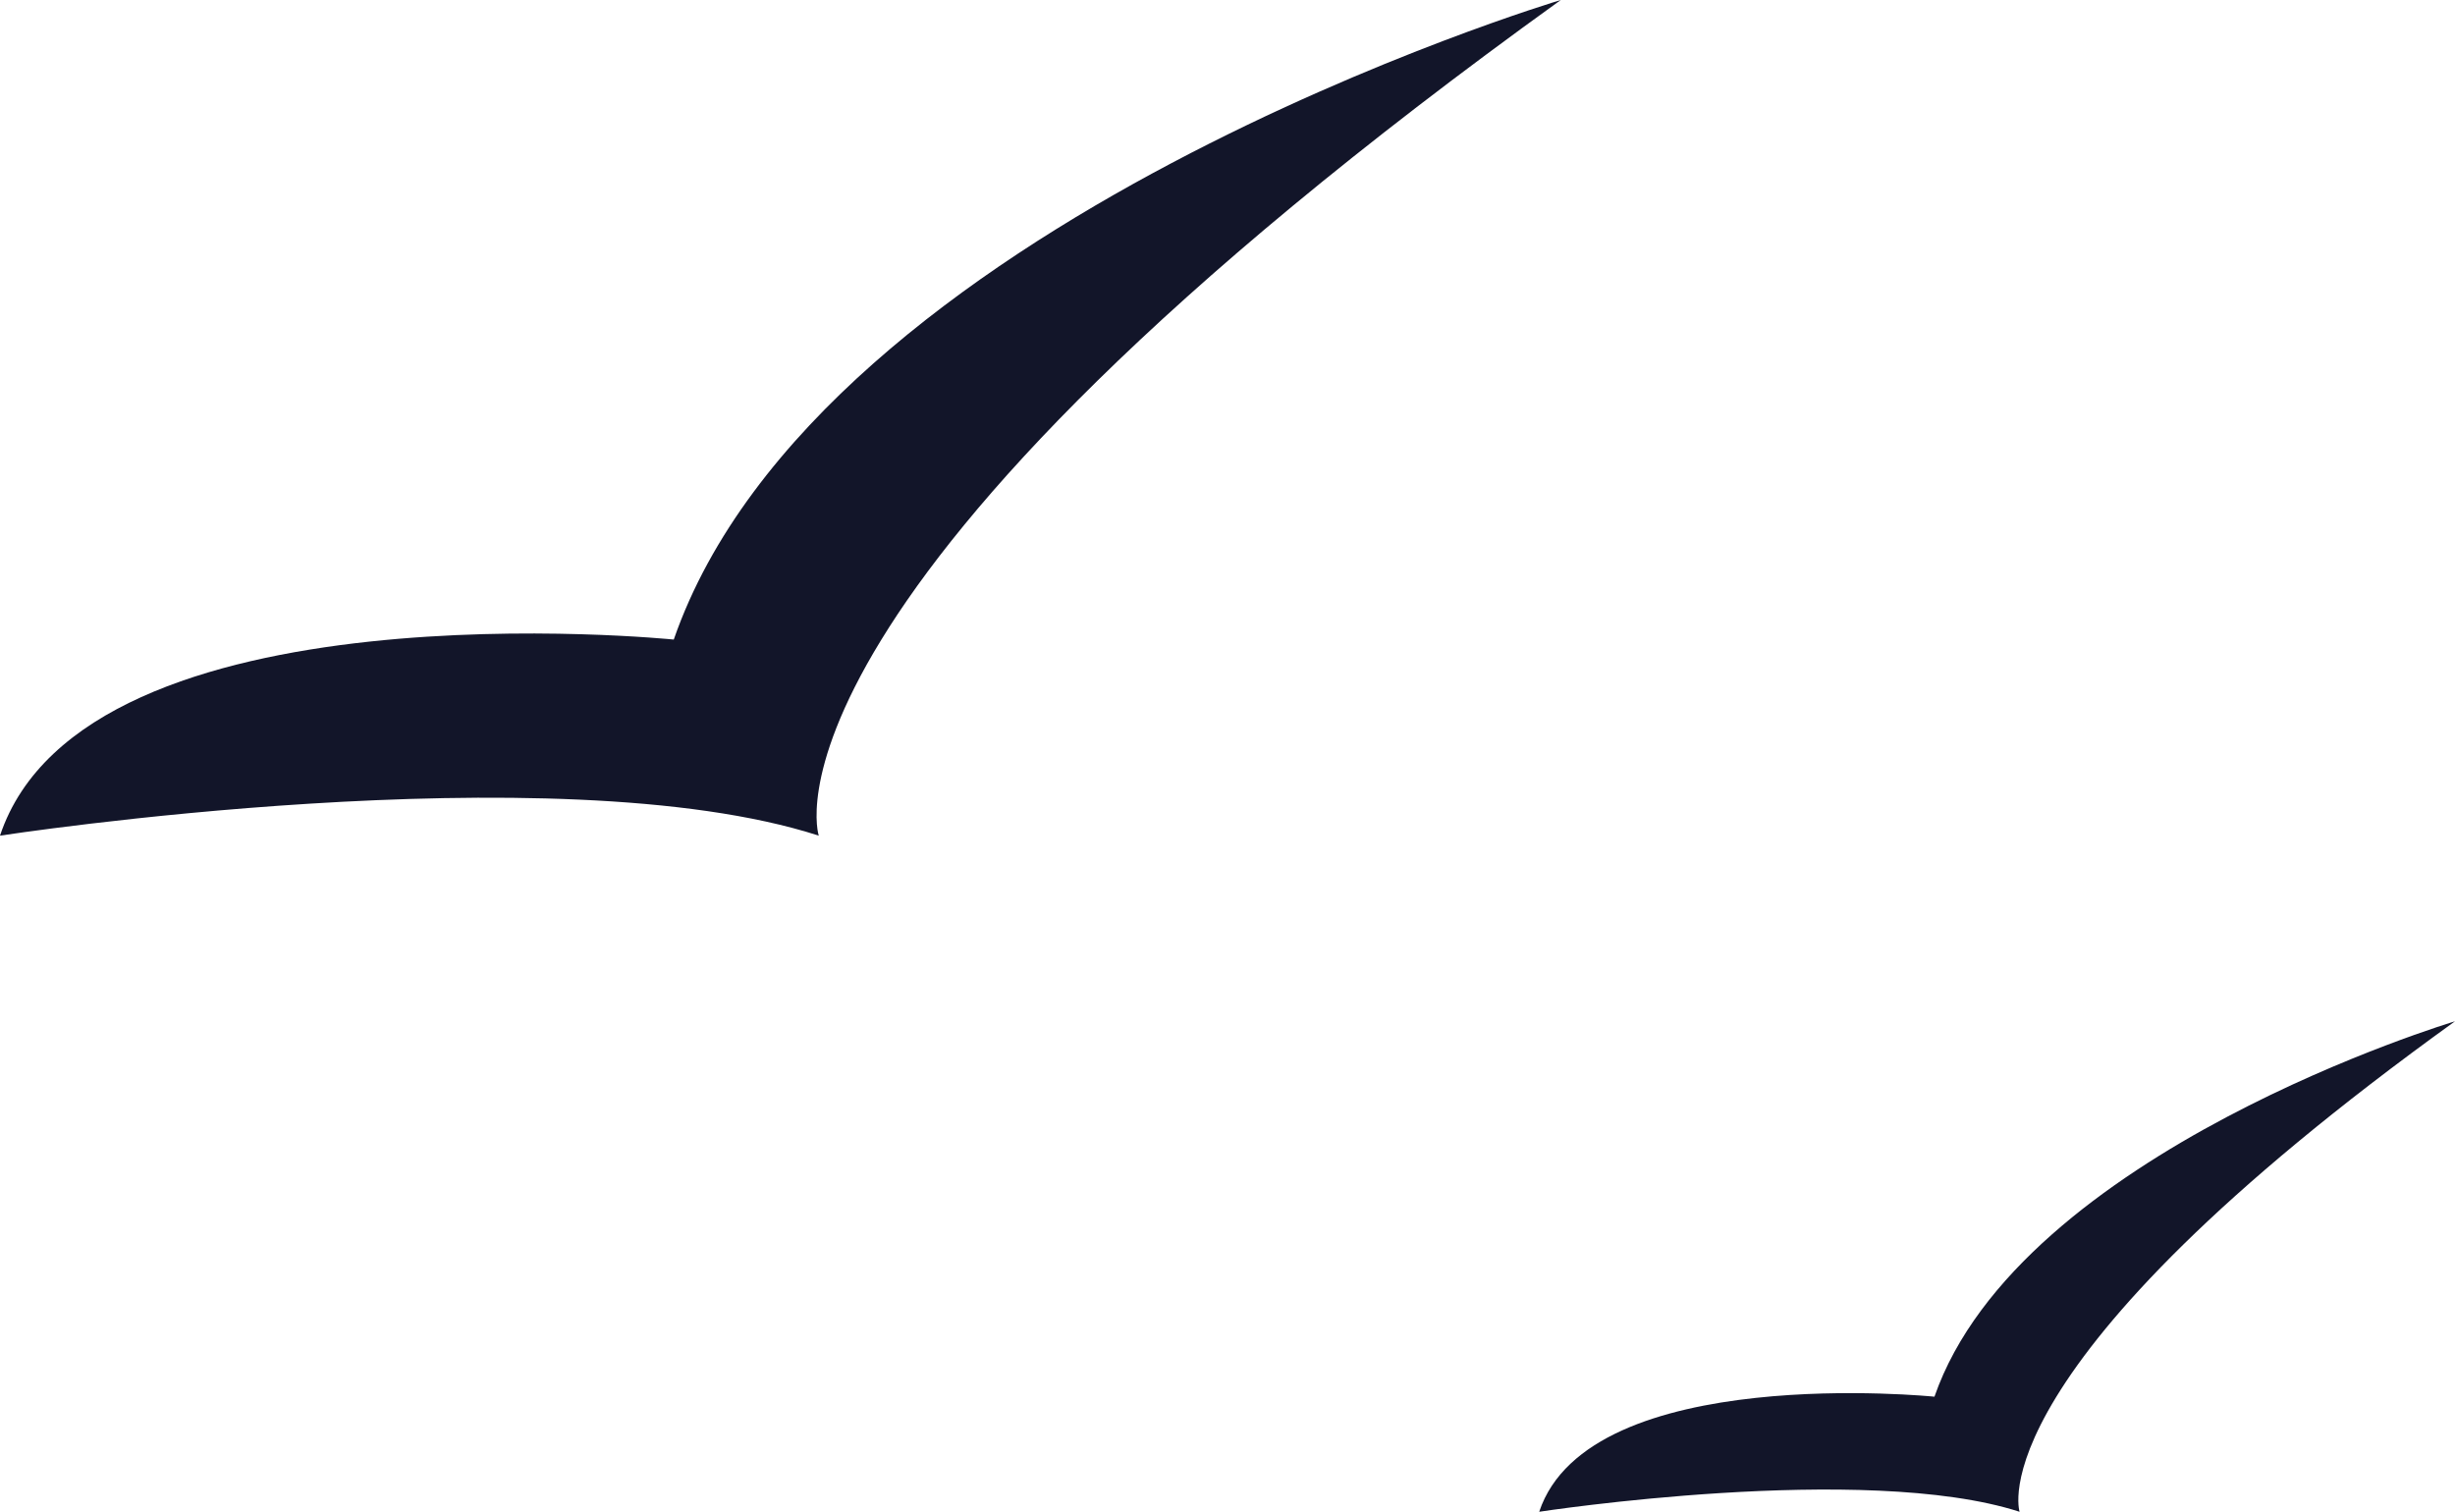 <svg version="1.1" id="图层_1" x="0px" y="0px" width="28.665px" height="17.654px" viewBox="0 0 28.665 17.654" enable-background="new 0 0 28.665 17.654" xml:space="preserve" xmlns="http://www.w3.org/2000/svg" xmlns:xlink="http://www.w3.org/1999/xlink" xmlns:xml="http://www.w3.org/XML/1998/namespace">
  <path fill="#121529" d="M18.224,0C8.614,6.92,9.56,9.759,9.56,9.759c-3.086-0.997-9.56,0-9.56,0c0.997-2.988,7.867-2.29,7.867-2.29
	C9.56,2.588,18.224,0,18.224,0L18.224,0z M28.665,11.927c0,0-5.083,1.521-6.078,4.384c0,0-4.031-0.41-4.615,1.344
	c0,0,3.799-0.584,5.609,0C23.582,17.654,23.027,15.988,28.665,11.927L28.665,11.927z" class="color c1"/>
</svg>